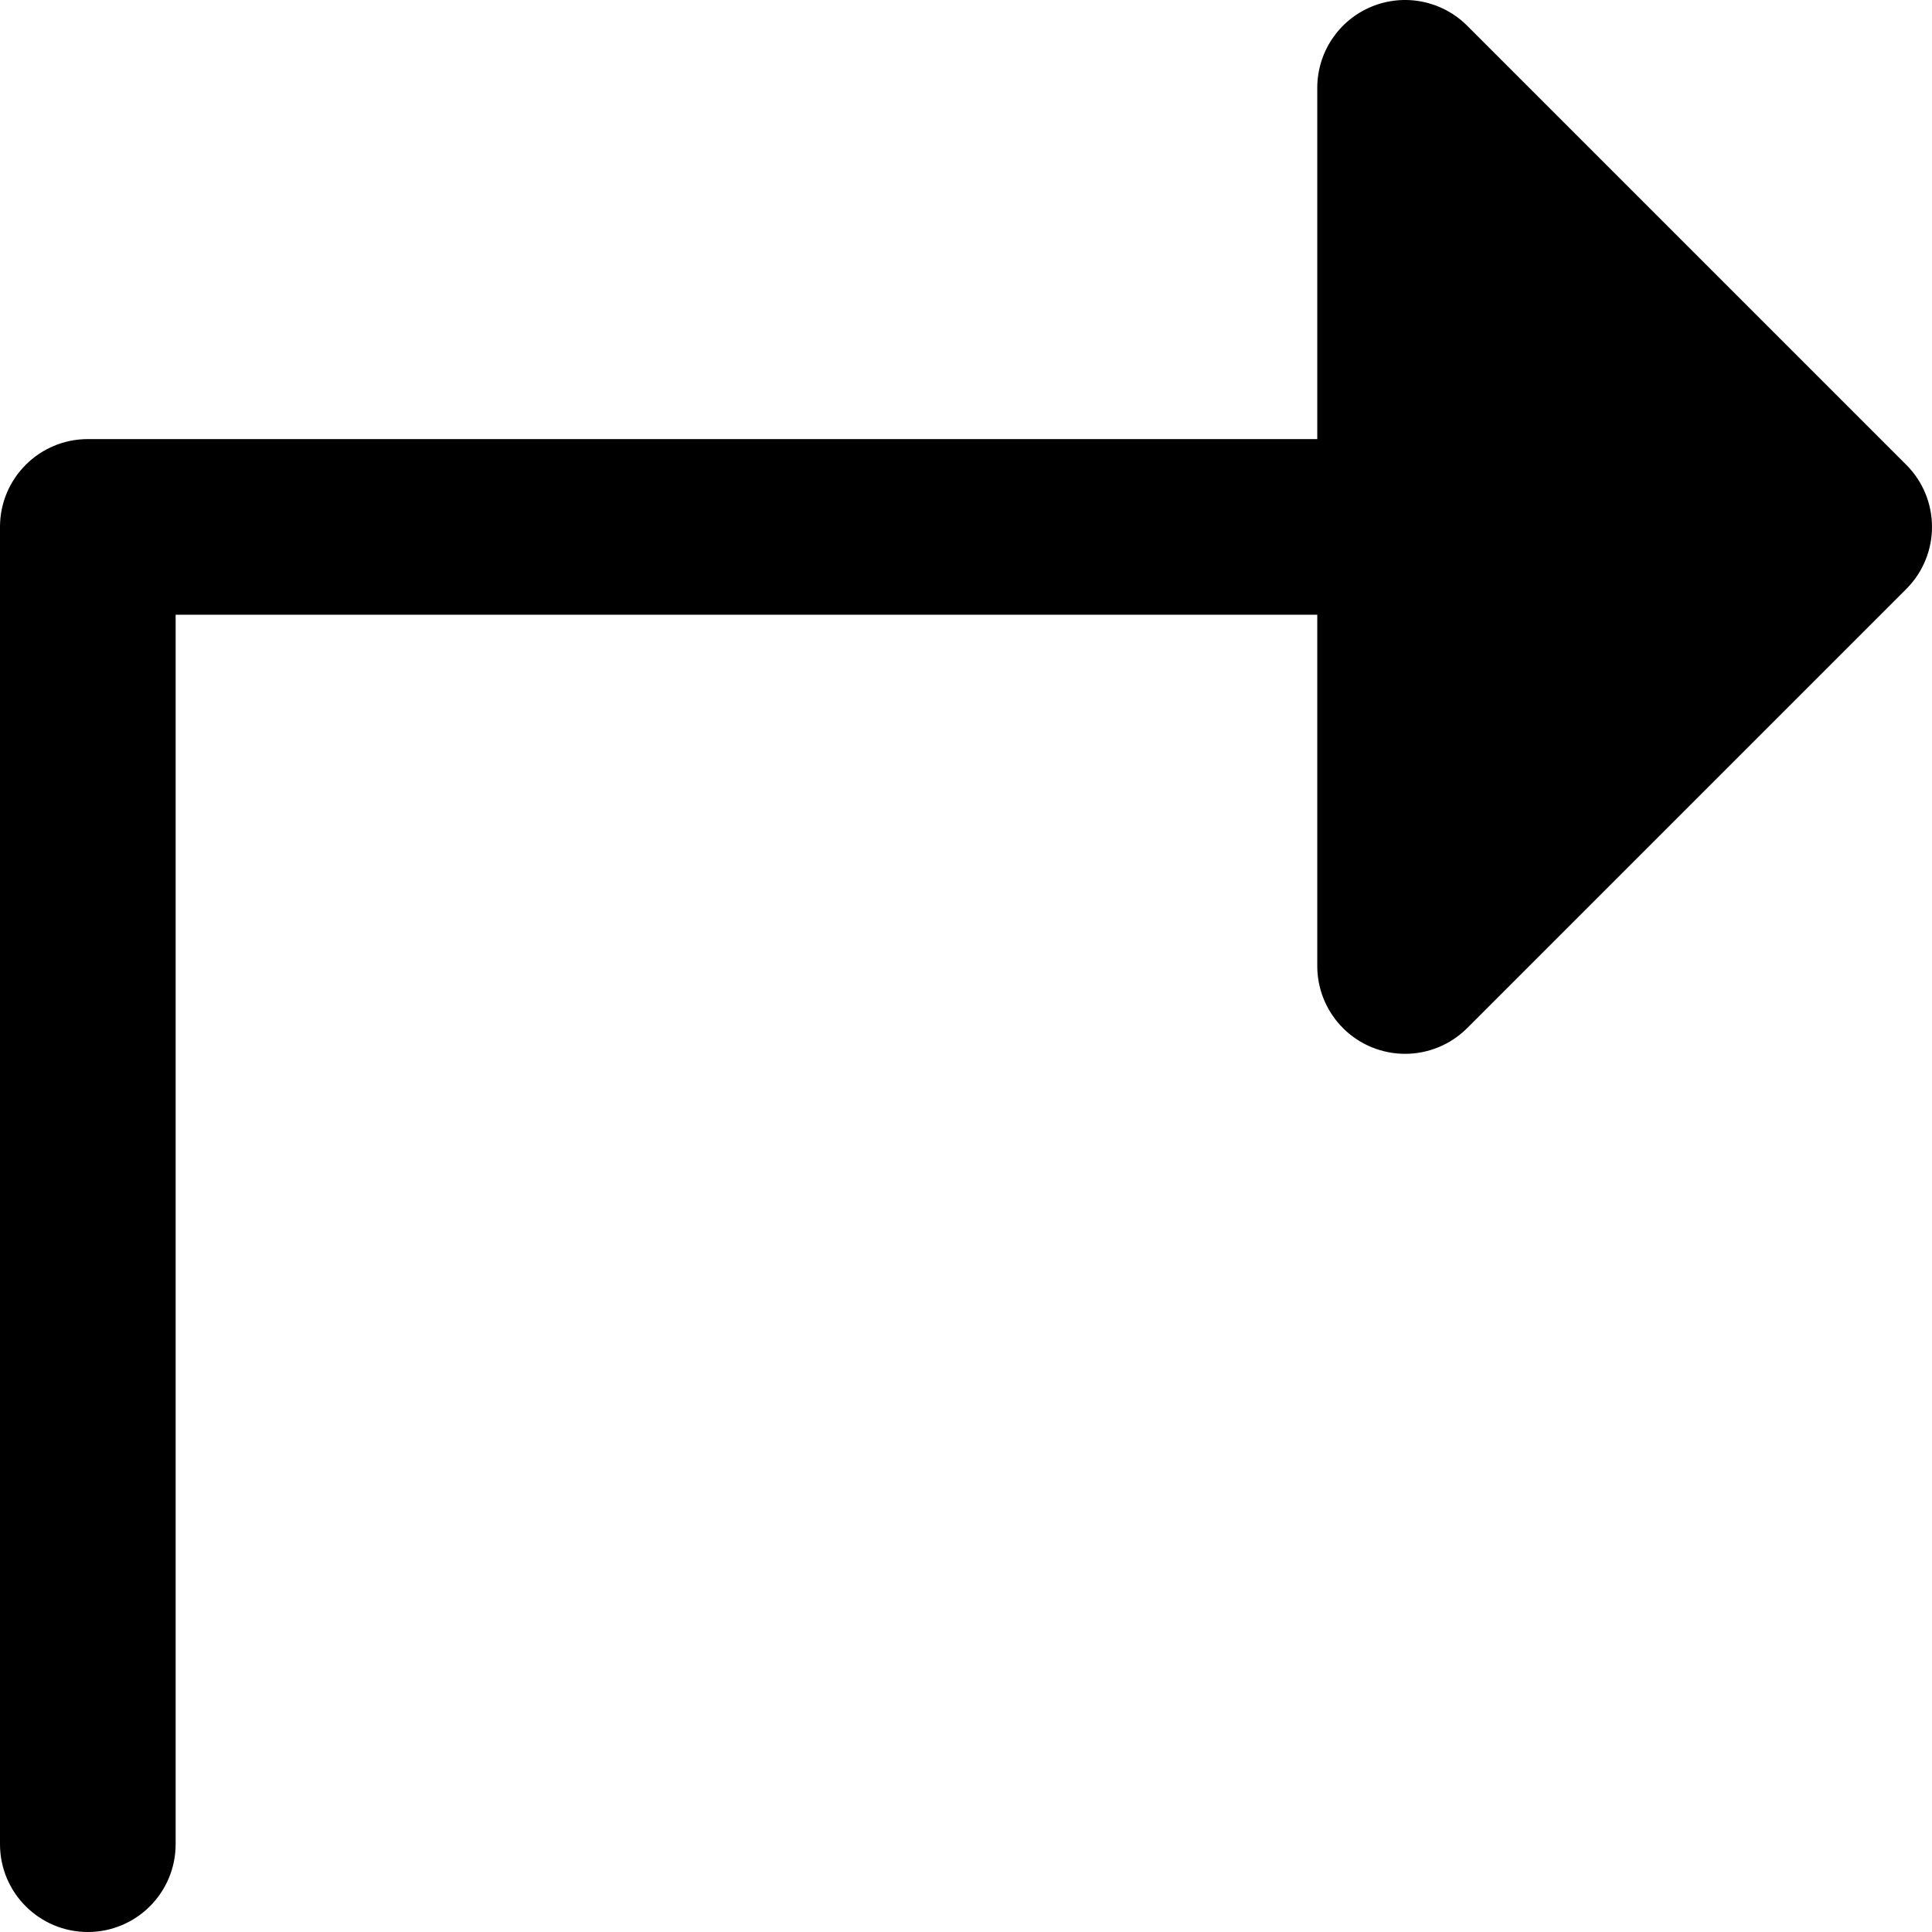<?xml version="1.0" encoding="iso-8859-1"?>
<!-- Generator: Adobe Illustrator 19.0.0, SVG Export Plug-In . SVG Version: 6.00 Build 0)  -->
<svg version="1.1" id="Layer_1" xmlns="http://www.w3.org/2000/svg" xmlns:xlink="http://www.w3.org/1999/xlink" x="0px" y="0px"
	 viewBox="0 0 330.001 330.001" style="enable-background:new 0 0 330.001 330.001;" xml:space="preserve">
<path id="XMLID_18_" d="M325.607,79.394l-75-75c-4.29-4.291-10.742-5.574-16.347-3.252C228.655,3.464,225,8.934,225,15.001v60H15
	c-8.284,0-15,6.716-15,15v225c0,8.284,6.716,15,15,15c8.284,0,15-6.716,15-15v-210h195v60c0,6.067,3.654,11.537,9.26,13.858
	c1.855,0.768,3.805,1.142,5.736,1.142c3.904,0,7.741-1.524,10.61-4.394l75-75C331.465,94.749,331.465,85.252,325.607,79.394z"/>
<g>
</g>
<g>
</g>
<g>
</g>
<g>
</g>
<g>
</g>
<g>
</g>
<g>
</g>
<g>
</g>
<g>
</g>
<g>
</g>
<g>
</g>
<g>
</g>
<g>
</g>
<g>
</g>
<g>
</g>
</svg>
